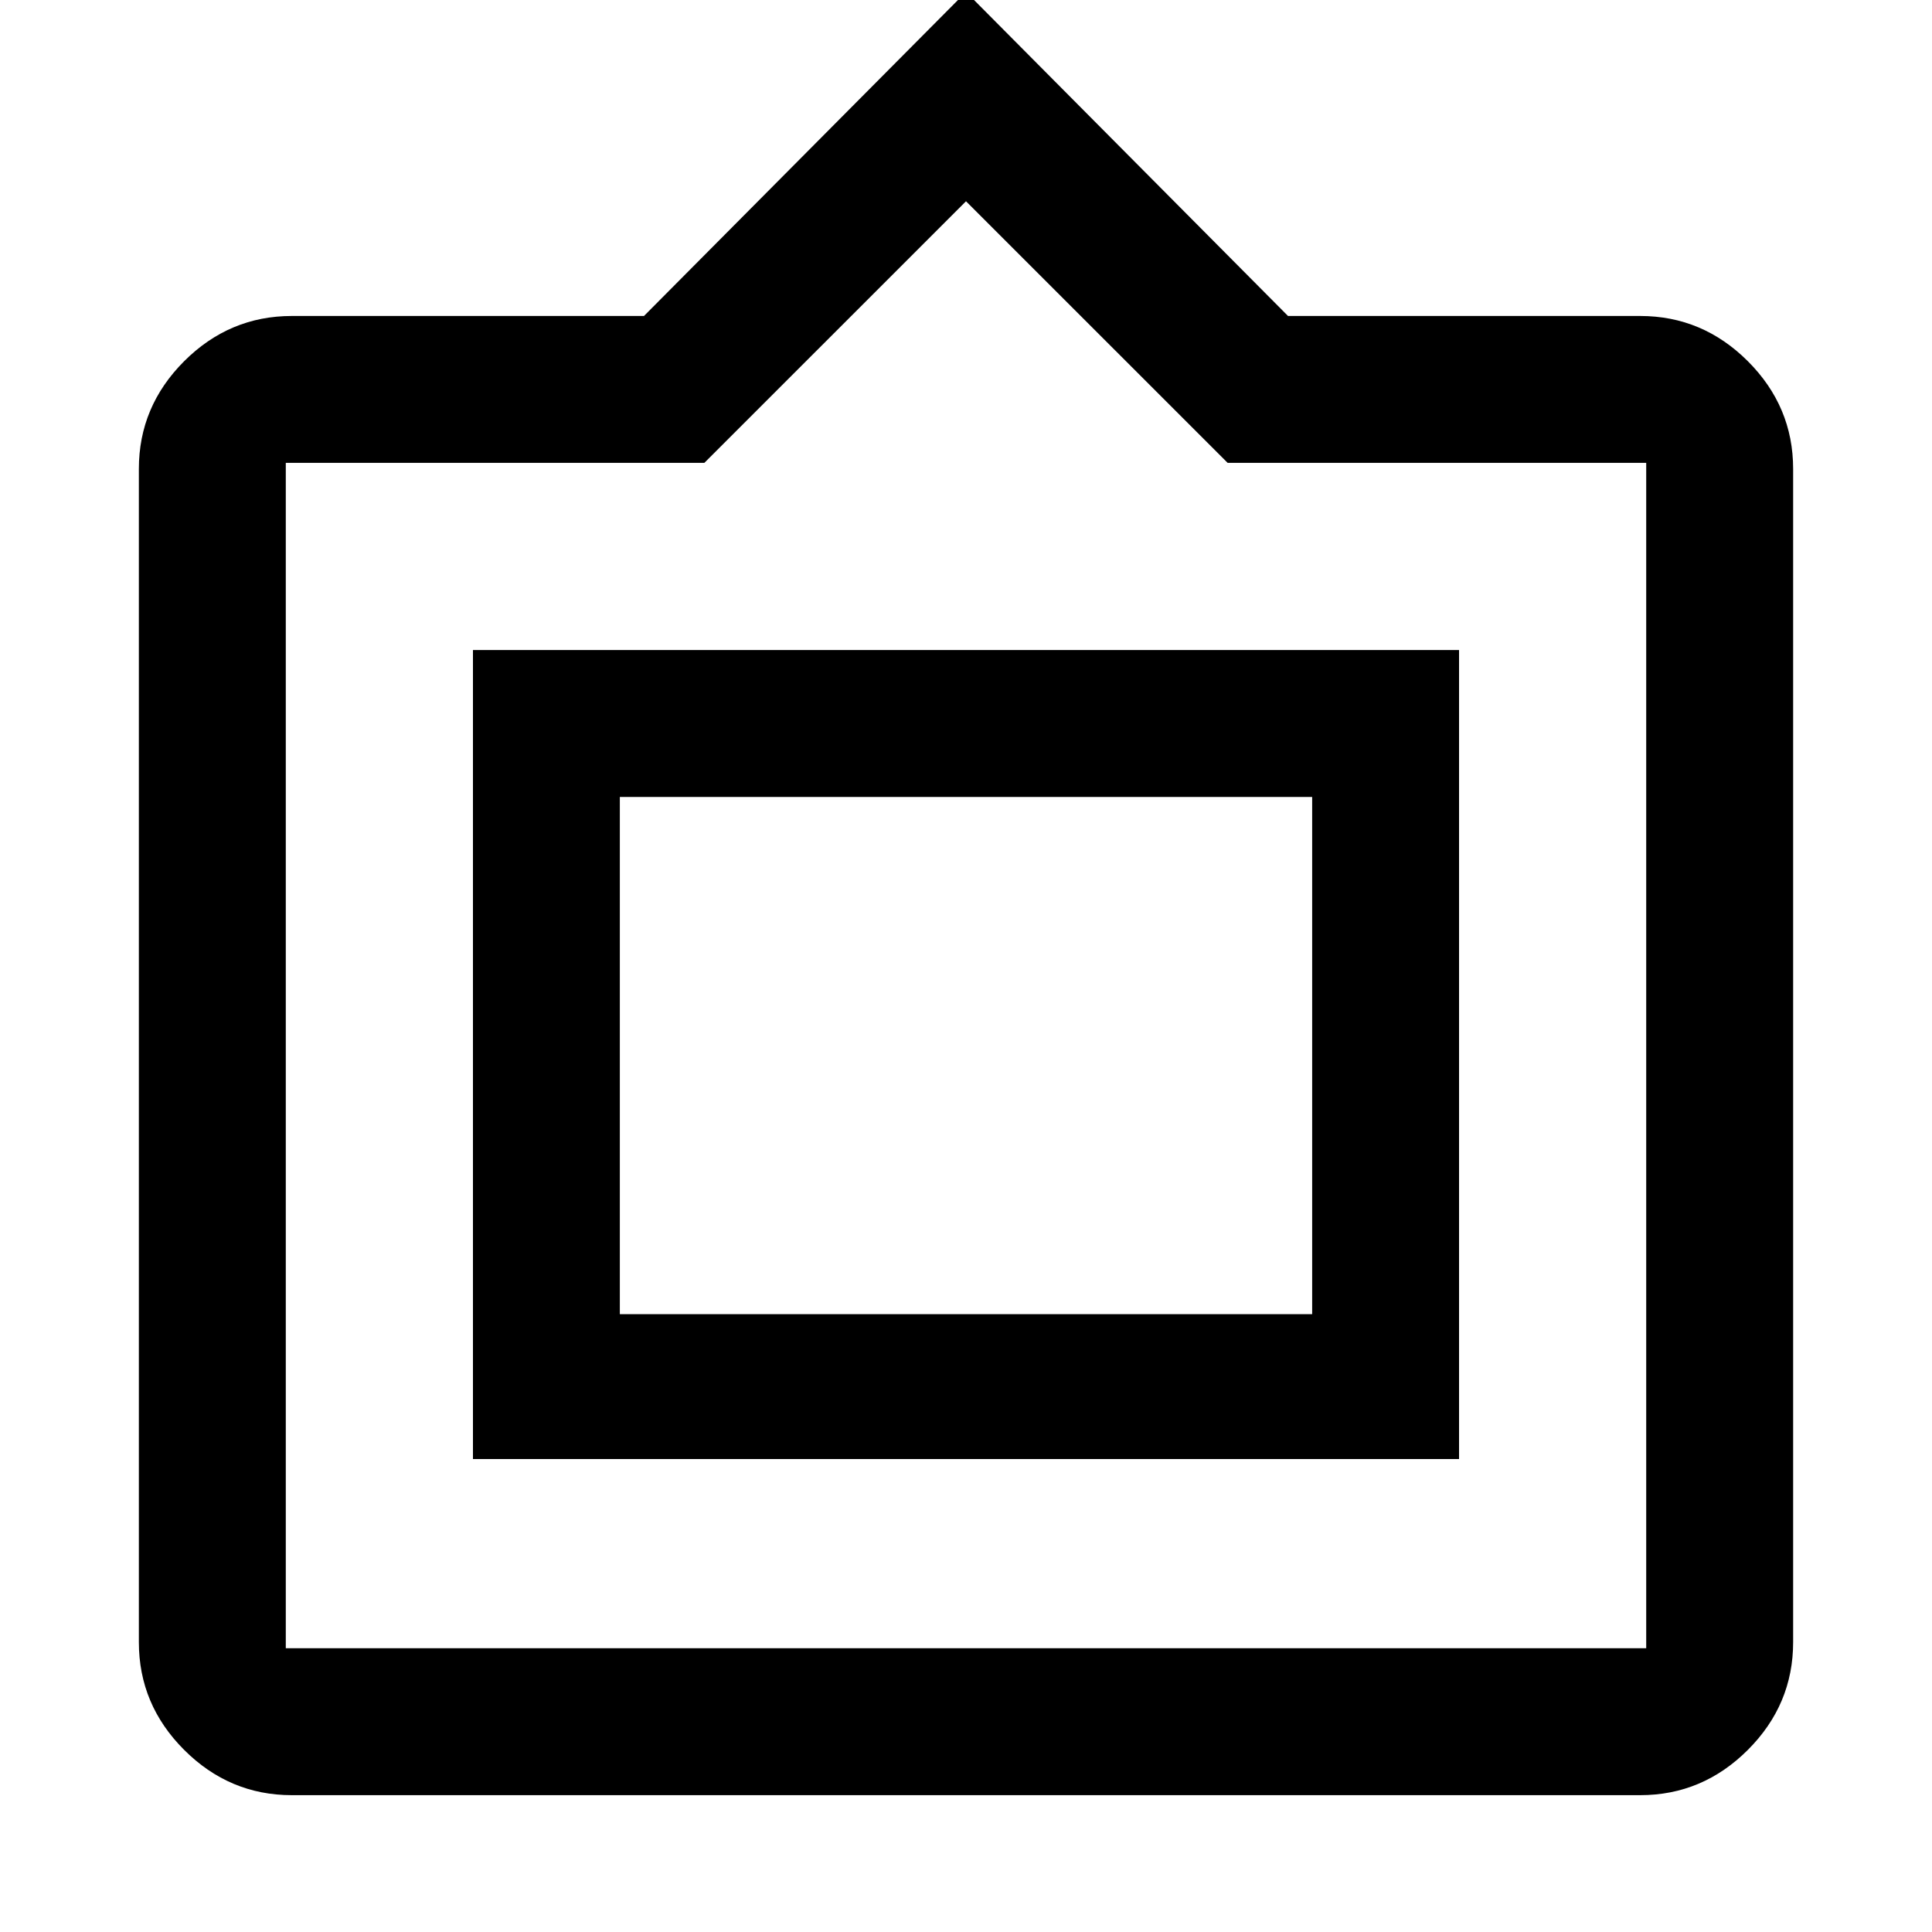 <svg xmlns="http://www.w3.org/2000/svg" height="40" width="40"><path d="M6.042 37.167Q4.75 37.167 3.812 36.229Q2.875 35.292 2.875 34V9.708Q2.875 8.417 3.812 7.479Q4.75 6.542 6.042 6.542H13.333L20 -0.167L26.667 6.542H33.958Q35.25 6.542 36.188 7.479Q37.125 8.417 37.125 9.708V34Q37.125 35.292 36.188 36.229Q35.25 37.167 33.958 37.167ZM5.917 34.125H34.083Q34.083 34.125 34.083 34.125Q34.083 34.125 34.083 34.125V9.583Q34.083 9.583 34.083 9.583Q34.083 9.583 34.083 9.583H25.417L20 4.167L14.583 9.583H5.917Q5.917 9.583 5.917 9.583Q5.917 9.583 5.917 9.583V34.125Q5.917 34.125 5.917 34.125Q5.917 34.125 5.917 34.125ZM9.792 30.208V13.458H30.208V30.208ZM12.833 27.208V16.5V27.208ZM12.833 27.208H27.167V16.5H12.833Z"/></svg>